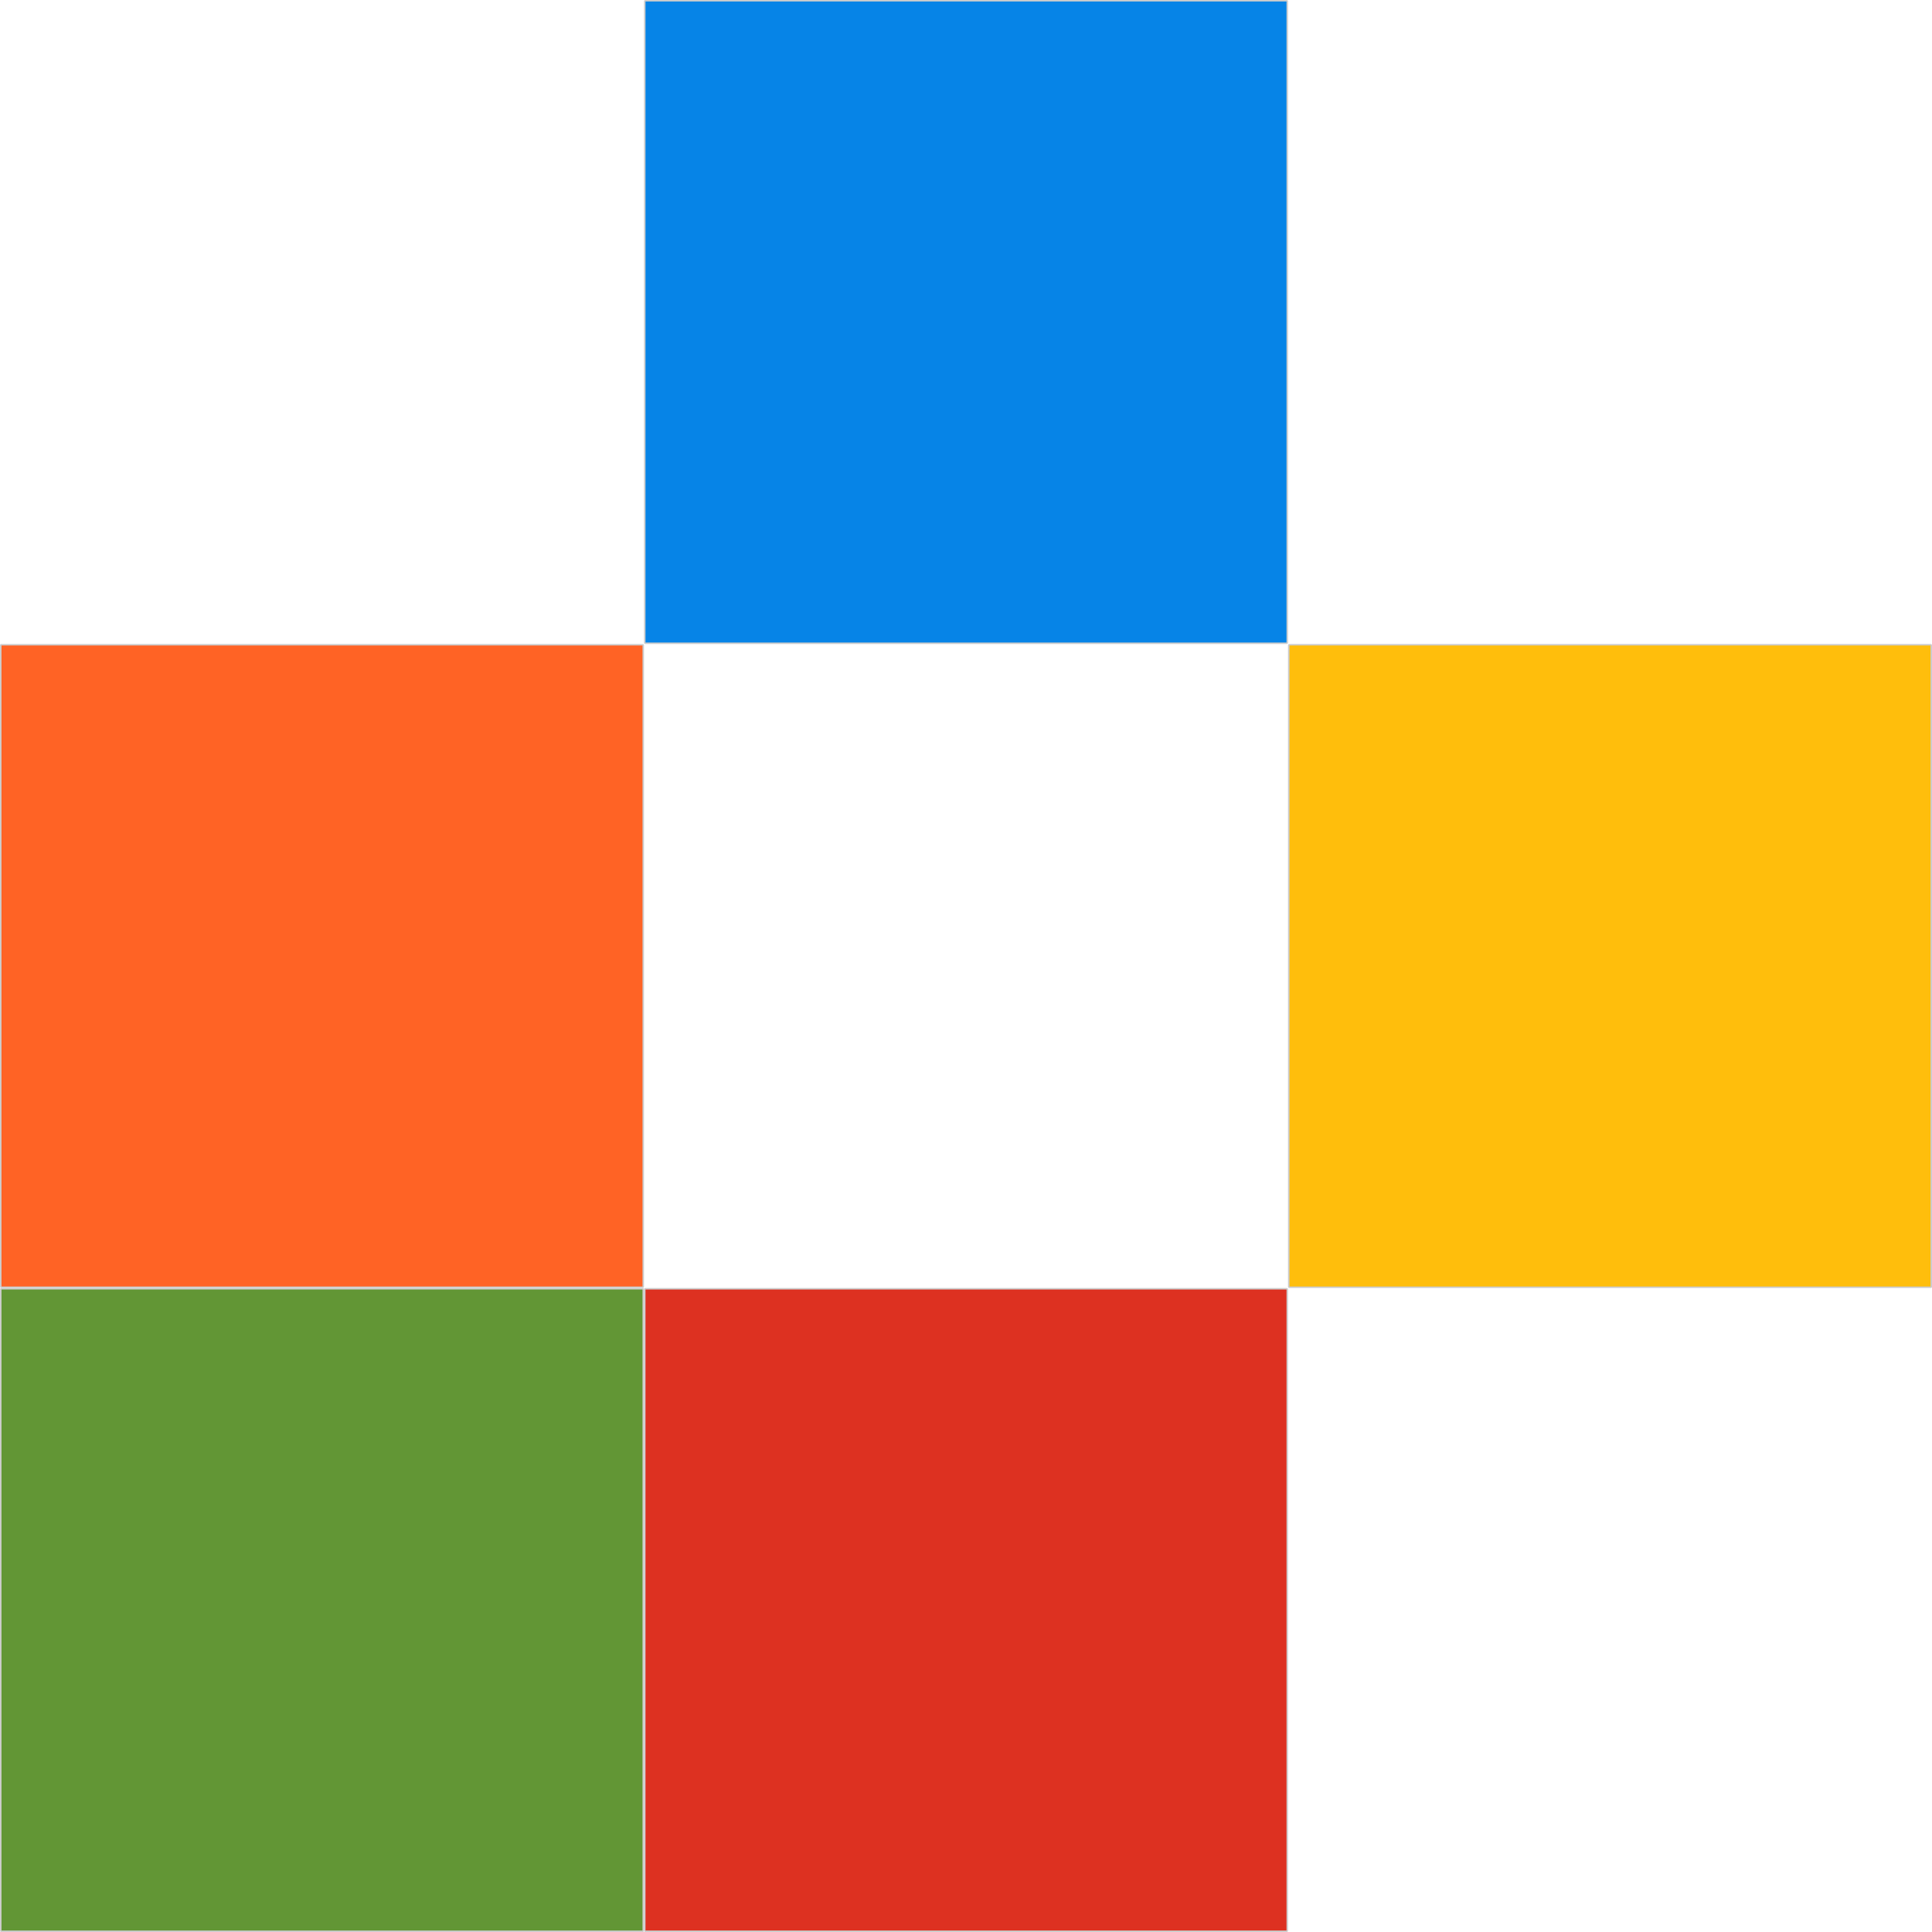 <svg
   xmlns="http://www.w3.org/2000/svg"
   width="400mm"
   height="400mm"
   viewBox="0 0 400 400"
   version="1.1"
   id="svg8">
  <defs
     id="defs2" />
  <g
     id="layer1"
     transform="translate(1.4901161e-8,103)">
    <rect
       style="fill:#629635;fill-opacity:1;stroke:#cccccc;stroke-width:0.312;stroke-opacity:1"
       id="rect815"
       width="133.022"
       height="133.022"
       x="0.156"
       y="163.823"
       rx="0.083"
       ry="0.095" />
    <rect
       style="fill:#ff6325;fill-opacity:1;stroke:#cccccc;stroke-width:0.312;stroke-opacity:1"
       id="rect815-3"
       width="133.022"
       height="133.022"
       x="0.156"
       y="30.489"
       rx="0.083"
       ry="0.095" />
    <rect
       style="fill:#dd3121;fill-opacity:1;stroke:#cccccc;stroke-width:0.312;stroke-opacity:1"
       id="rect815-3-6"
       width="133.022"
       height="133.022"
       x="133.489"
       y="163.823"
       rx="0.083"
       ry="0.095" />
    <rect
       style="fill:#0684e7;fill-opacity:1;stroke:#cccccc;stroke-width:0.312;stroke-opacity:1"
       id="rect815-3-6-7"
       width="133.022"
       height="133.022"
       x="133.489"
       y="-102.844"
       rx="0.083"
       ry="0.095" />
    <rect
       style="fill:#ffbe0c;fill-opacity:1;stroke:#cccccc;stroke-width:0.312;stroke-opacity:1"
       id="rect815-3-6-7-5"
       width="133.022"
       height="133.022"
       x="266.823"
       y="30.489"
       rx="0.083"
       ry="0.095" />
  </g>
</svg>
